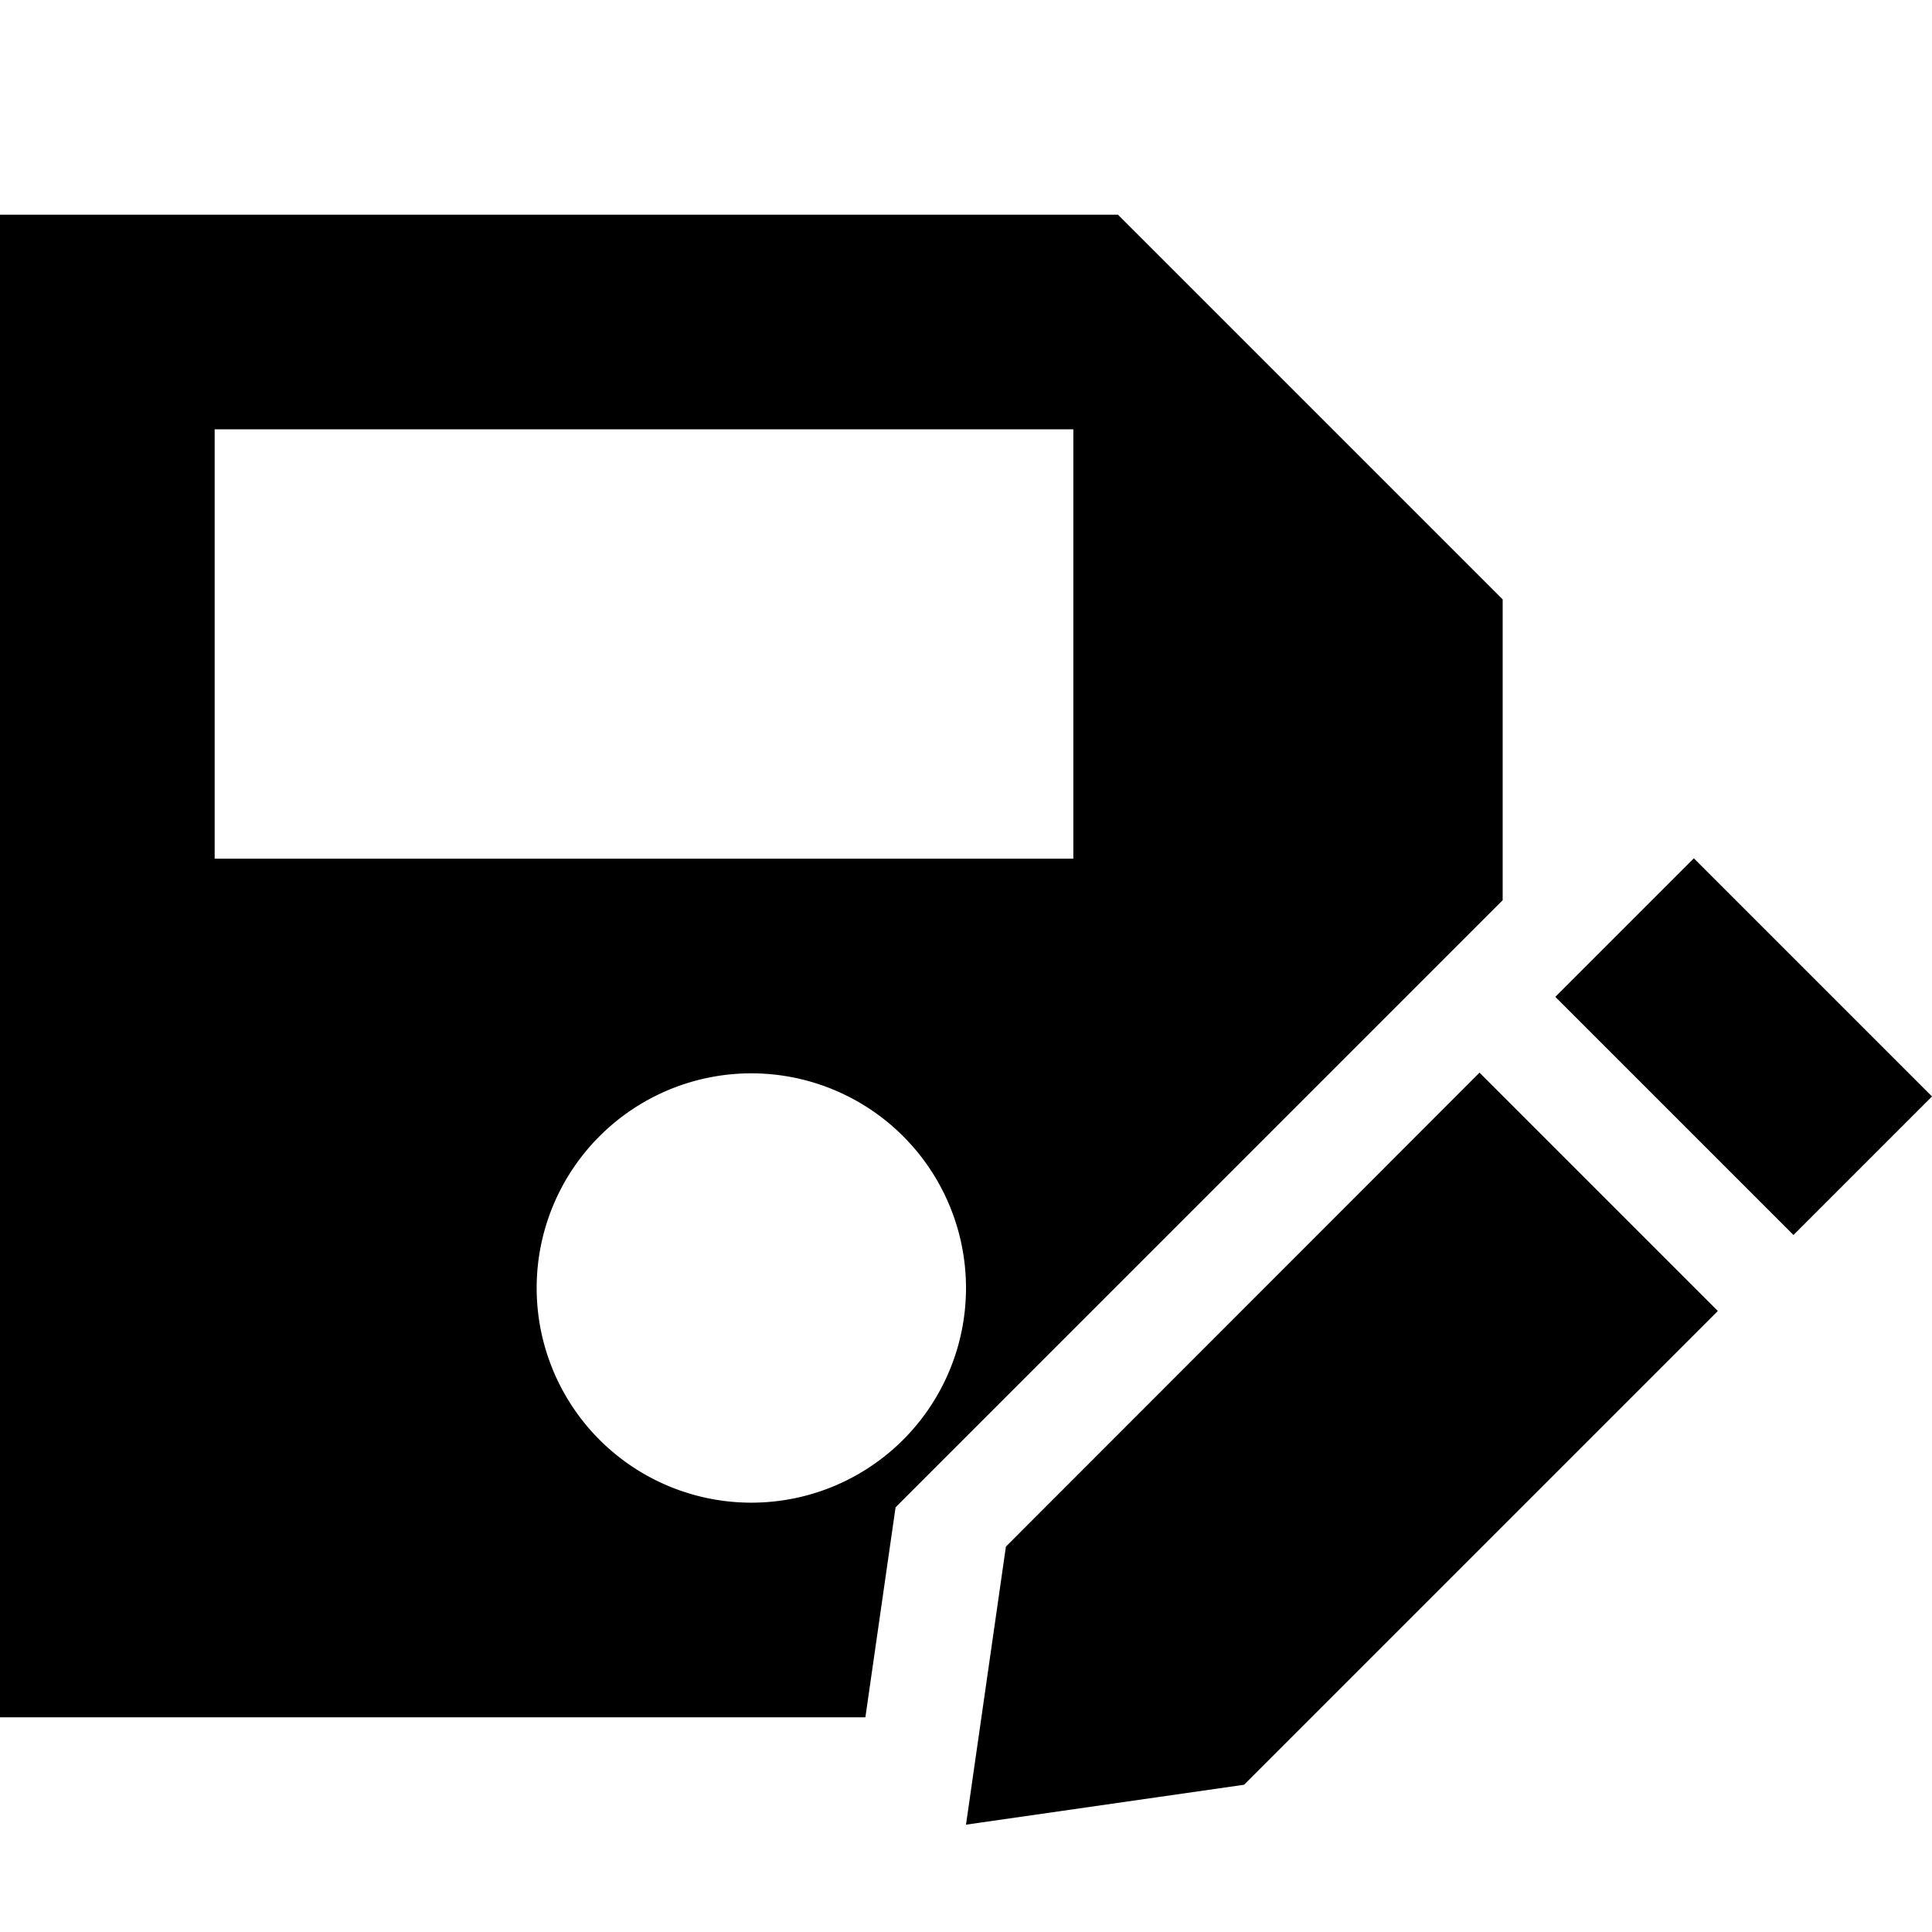 <svg xmlns="http://www.w3.org/2000/svg" width="24" height="24" viewBox="0 0 576 512">
    <path class="pr-icon-duotone-secondary" d="M0 32L0 64 0 448l0 32 32 0 226 0 9-62.6 181-181 0-76.4 0-13.3-9.4-9.4-96-96L333.3 32 320 32 32 32 0 32zM64 96l256 0 0 128L64 224 64 96zM288 352a64 64 0 1 1 -128 0 64 64 0 1 1 128 0z"/>
    <path class="pr-icon-duotone-primary" d="M576 294.9l-71-71-41.3 41.3 71 71L576 294.9zm-63.9 63.9l-71-71L299.9 429.1 288 512l82.9-11.9L512.1 358.9z"/>
</svg>